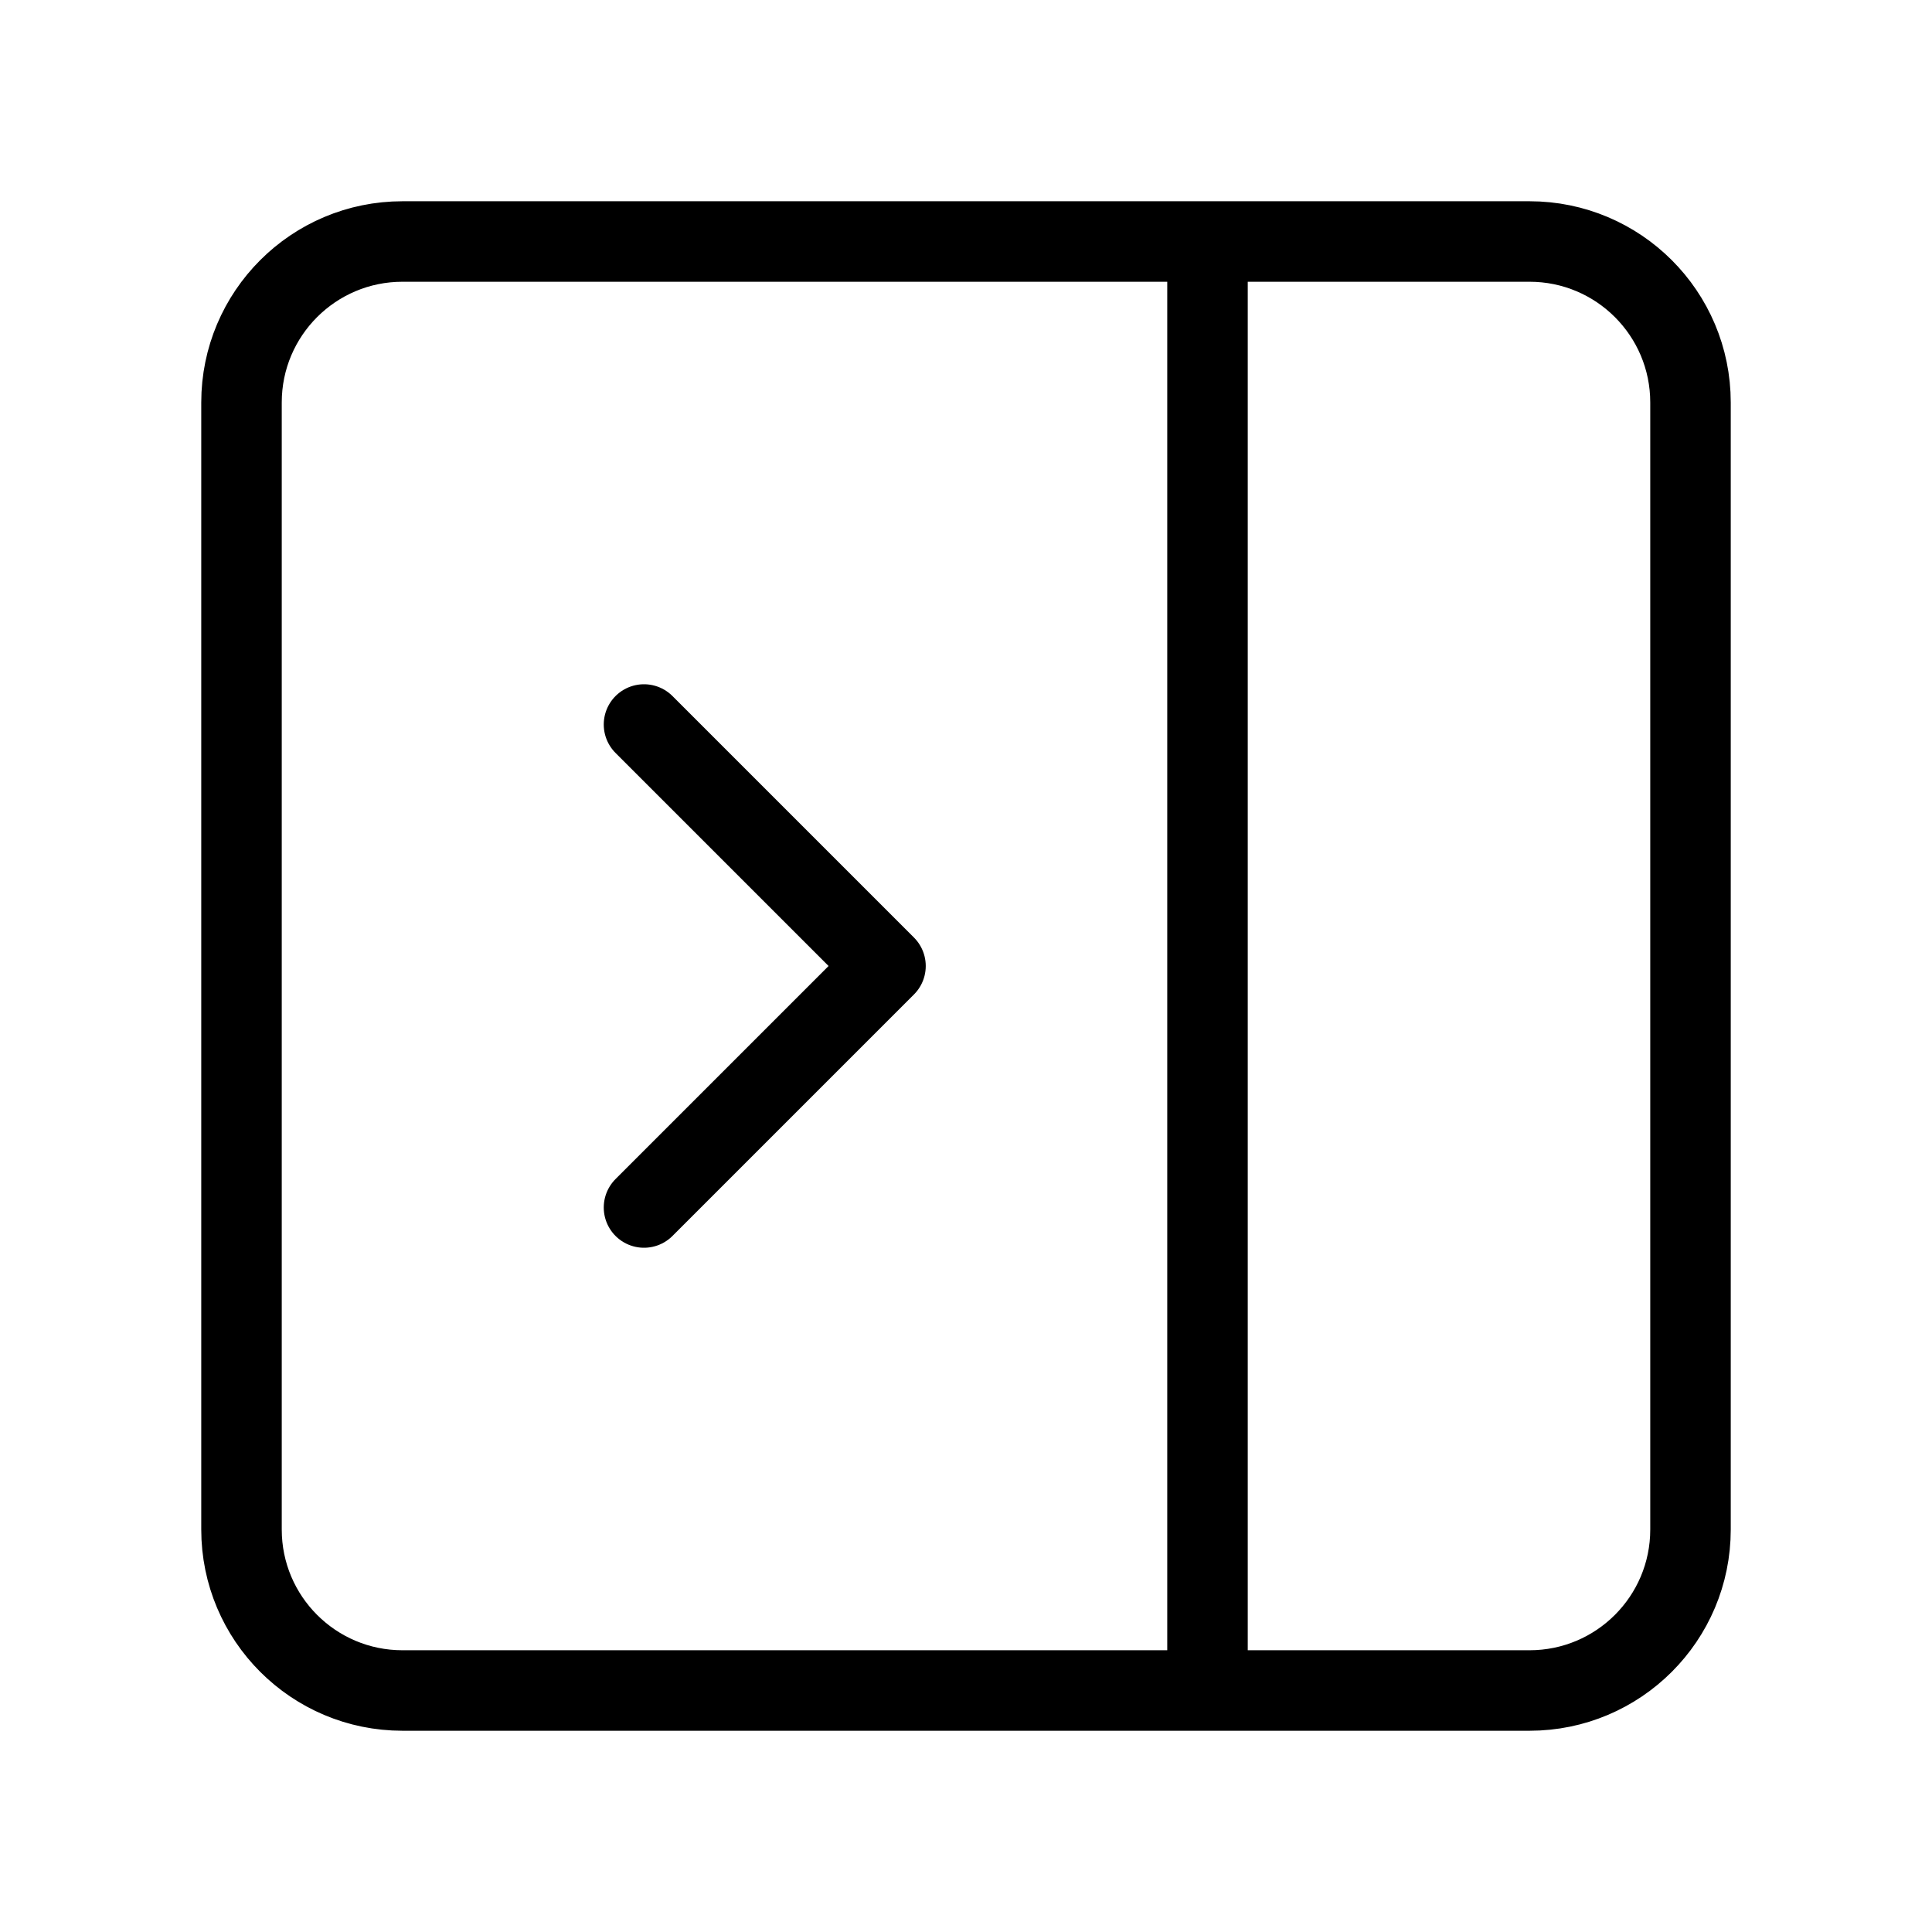 <svg width="24" height="24" viewBox="0 0 24 24" fill="none" xmlns="http://www.w3.org/2000/svg"><path d="M15 3V21M8 9L11 12L8 15M5 3H19C20.105 3 21 3.895 21 5V19C21 20.105 20.105 21 19 21H5C3.895 21 3 20.105 3 19V5C3 3.895 3.895 3 5 3Z" stroke="currentColor" stroke-width="1" stroke-linecap="round" stroke-linejoin="round"/></svg> 